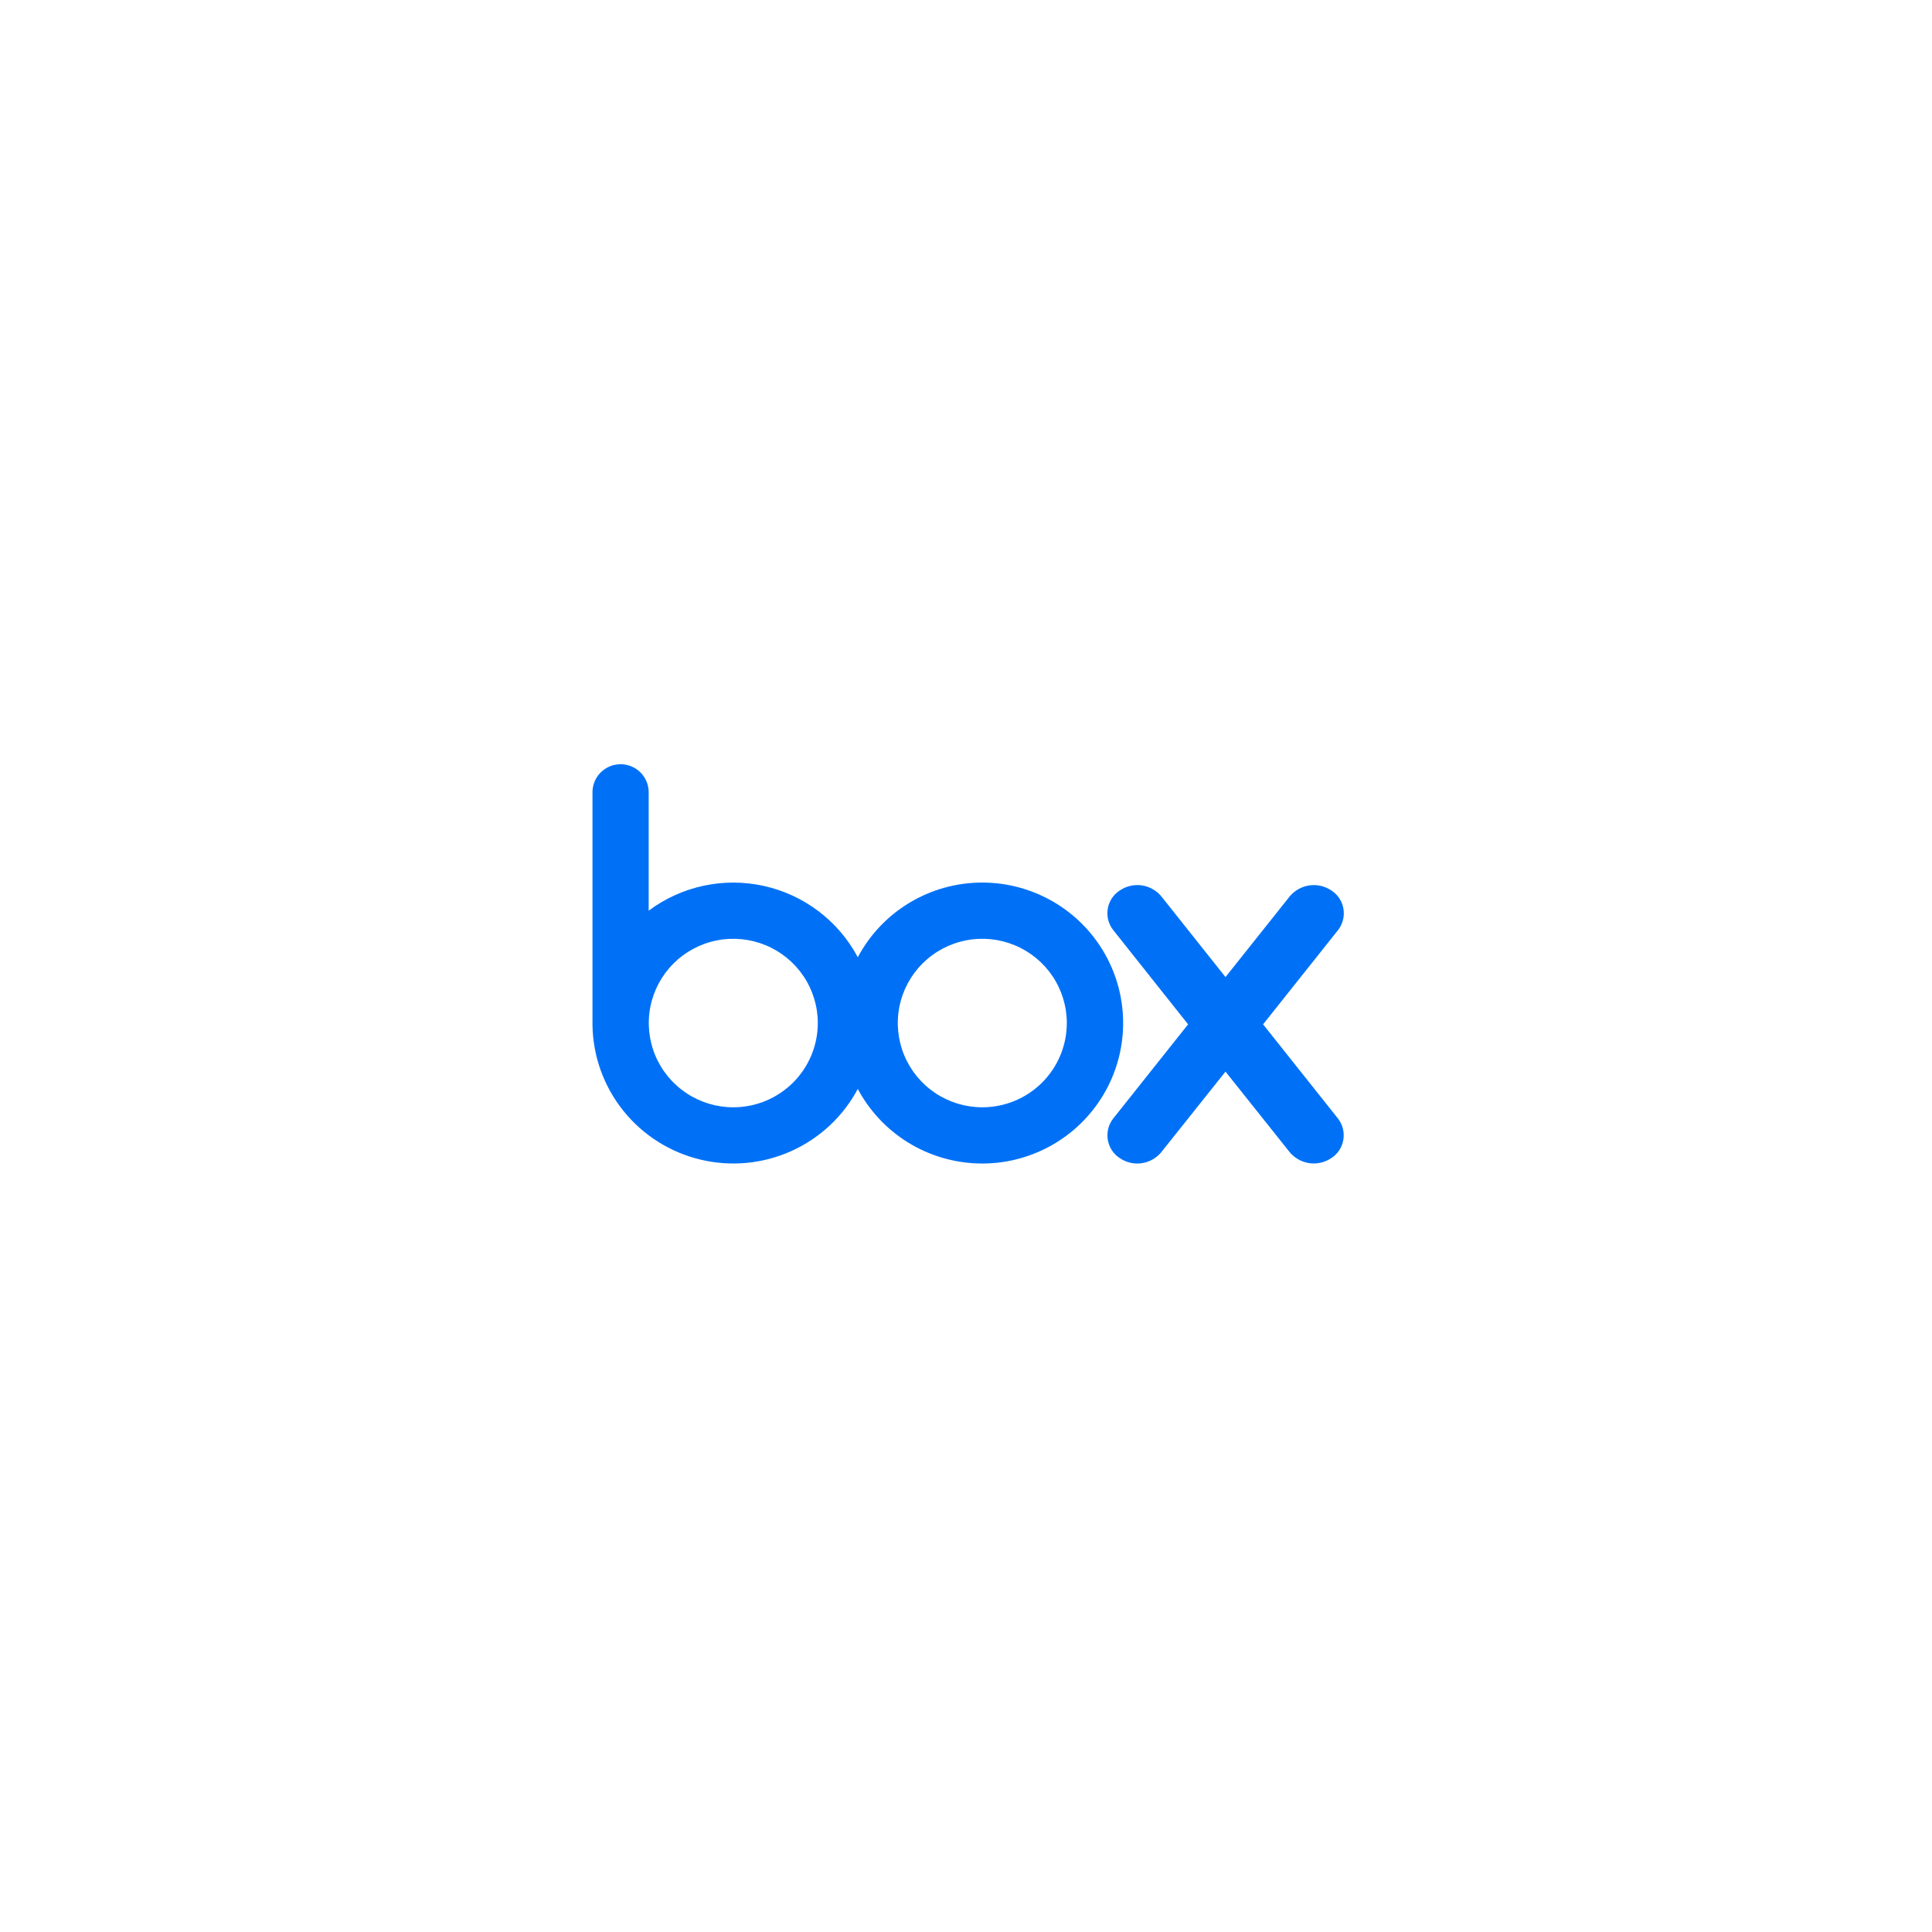 <svg width="450" height="450" viewBox="0 0 450 450" fill="none" xmlns="http://www.w3.org/2000/svg">
<rect width="450" height="450" fill="white"/>
<path d="M228.797 205.565C222.834 205.562 216.983 207.18 211.873 210.245C206.763 213.31 202.588 217.705 199.797 222.959C197.573 218.784 194.469 215.138 190.697 212.272C186.925 209.406 182.576 207.389 177.948 206.359C173.32 205.328 168.523 205.309 163.887 206.302C159.251 207.296 154.885 209.279 151.091 212.114V184.526C151.091 182.795 150.401 181.135 149.174 179.911C147.946 178.688 146.281 178 144.545 178C142.809 178 141.145 178.688 139.917 179.911C138.69 181.135 138 182.795 138 184.526V238.82C138.12 246.074 140.655 253.083 145.206 258.744C149.757 264.405 156.066 268.398 163.142 270.094C170.217 271.79 177.657 271.094 184.293 268.115C190.928 265.136 196.382 260.043 199.797 253.637C202.522 258.752 206.561 263.054 211.5 266.104C216.439 269.153 222.101 270.842 227.909 270.996C233.716 271.15 239.461 269.764 244.555 266.98C249.65 264.196 253.912 260.114 256.907 255.151C259.901 250.187 261.52 244.521 261.599 238.729C261.677 232.938 260.213 227.229 257.354 222.187C254.496 217.144 250.346 212.949 245.329 210.029C240.311 207.108 234.607 205.568 228.797 205.565V205.565ZM170.797 257.91C166.904 257.91 163.099 256.759 159.862 254.602C156.625 252.446 154.102 249.381 152.612 245.796C151.123 242.21 150.733 238.265 151.492 234.458C152.252 230.651 154.126 227.155 156.879 224.411C159.632 221.666 163.139 219.797 166.957 219.04C170.775 218.283 174.733 218.672 178.329 220.157C181.926 221.642 185 224.157 187.163 227.384C189.325 230.611 190.48 234.405 190.48 238.286C190.48 240.863 189.971 243.415 188.981 245.796C187.992 248.177 186.542 250.34 184.715 252.162C182.887 253.984 180.717 255.43 178.329 256.416C175.941 257.402 173.382 257.91 170.797 257.91V257.91ZM228.797 257.91C224.904 257.91 221.099 256.759 217.862 254.602C214.625 252.446 212.102 249.381 210.613 245.796C209.123 242.21 208.733 238.265 209.492 234.458C210.252 230.651 212.127 227.155 214.879 224.411C217.632 221.666 221.139 219.797 224.957 219.04C228.775 218.283 232.733 218.672 236.329 220.157C239.926 221.642 243 224.157 245.163 227.384C247.325 230.611 248.48 234.405 248.48 238.286C248.48 240.863 247.971 243.415 246.982 245.796C245.992 248.177 244.543 250.34 242.715 252.162C240.887 253.984 238.717 255.43 236.329 256.416C233.941 257.402 231.382 257.91 228.797 257.91Z" fill="#0071F7"/>
<path d="M311.666 260.561L294.197 238.589L311.689 216.595C312.215 215.912 312.596 215.124 312.808 214.281C313.019 213.438 313.056 212.559 312.917 211.7C312.777 210.842 312.464 210.023 311.997 209.296C311.531 208.569 310.921 207.95 310.207 207.479C308.721 206.439 306.917 205.987 305.131 206.206C303.344 206.425 301.696 207.301 300.491 208.671V208.671L285.44 227.58L270.411 208.671C269.213 207.298 267.568 206.42 265.784 206.201C264 205.982 262.199 206.436 260.718 207.479C260.003 207.949 259.393 208.569 258.926 209.297C258.46 210.024 258.147 210.845 258.01 211.704C257.872 212.563 257.912 213.443 258.127 214.285C258.343 215.128 258.728 215.915 259.259 216.595V216.595L276.728 238.589L259.259 260.561C258.732 261.242 258.349 262.029 258.136 262.871C257.923 263.713 257.883 264.591 258.021 265.45C258.158 266.308 258.469 267.127 258.934 267.855C259.398 268.583 260.006 269.204 260.718 269.677C262.2 270.722 264.004 271.175 265.789 270.951C267.575 270.727 269.219 269.842 270.411 268.461L285.44 249.599L300.469 268.461C301.67 269.835 303.317 270.715 305.104 270.938C306.89 271.162 308.695 270.714 310.184 269.677C310.898 269.206 311.508 268.587 311.974 267.86C312.441 267.133 312.754 266.314 312.894 265.455C313.034 264.597 312.997 263.718 312.785 262.875C312.574 262.032 312.192 261.244 311.666 260.561" fill="#0071F7"/>
</svg>
